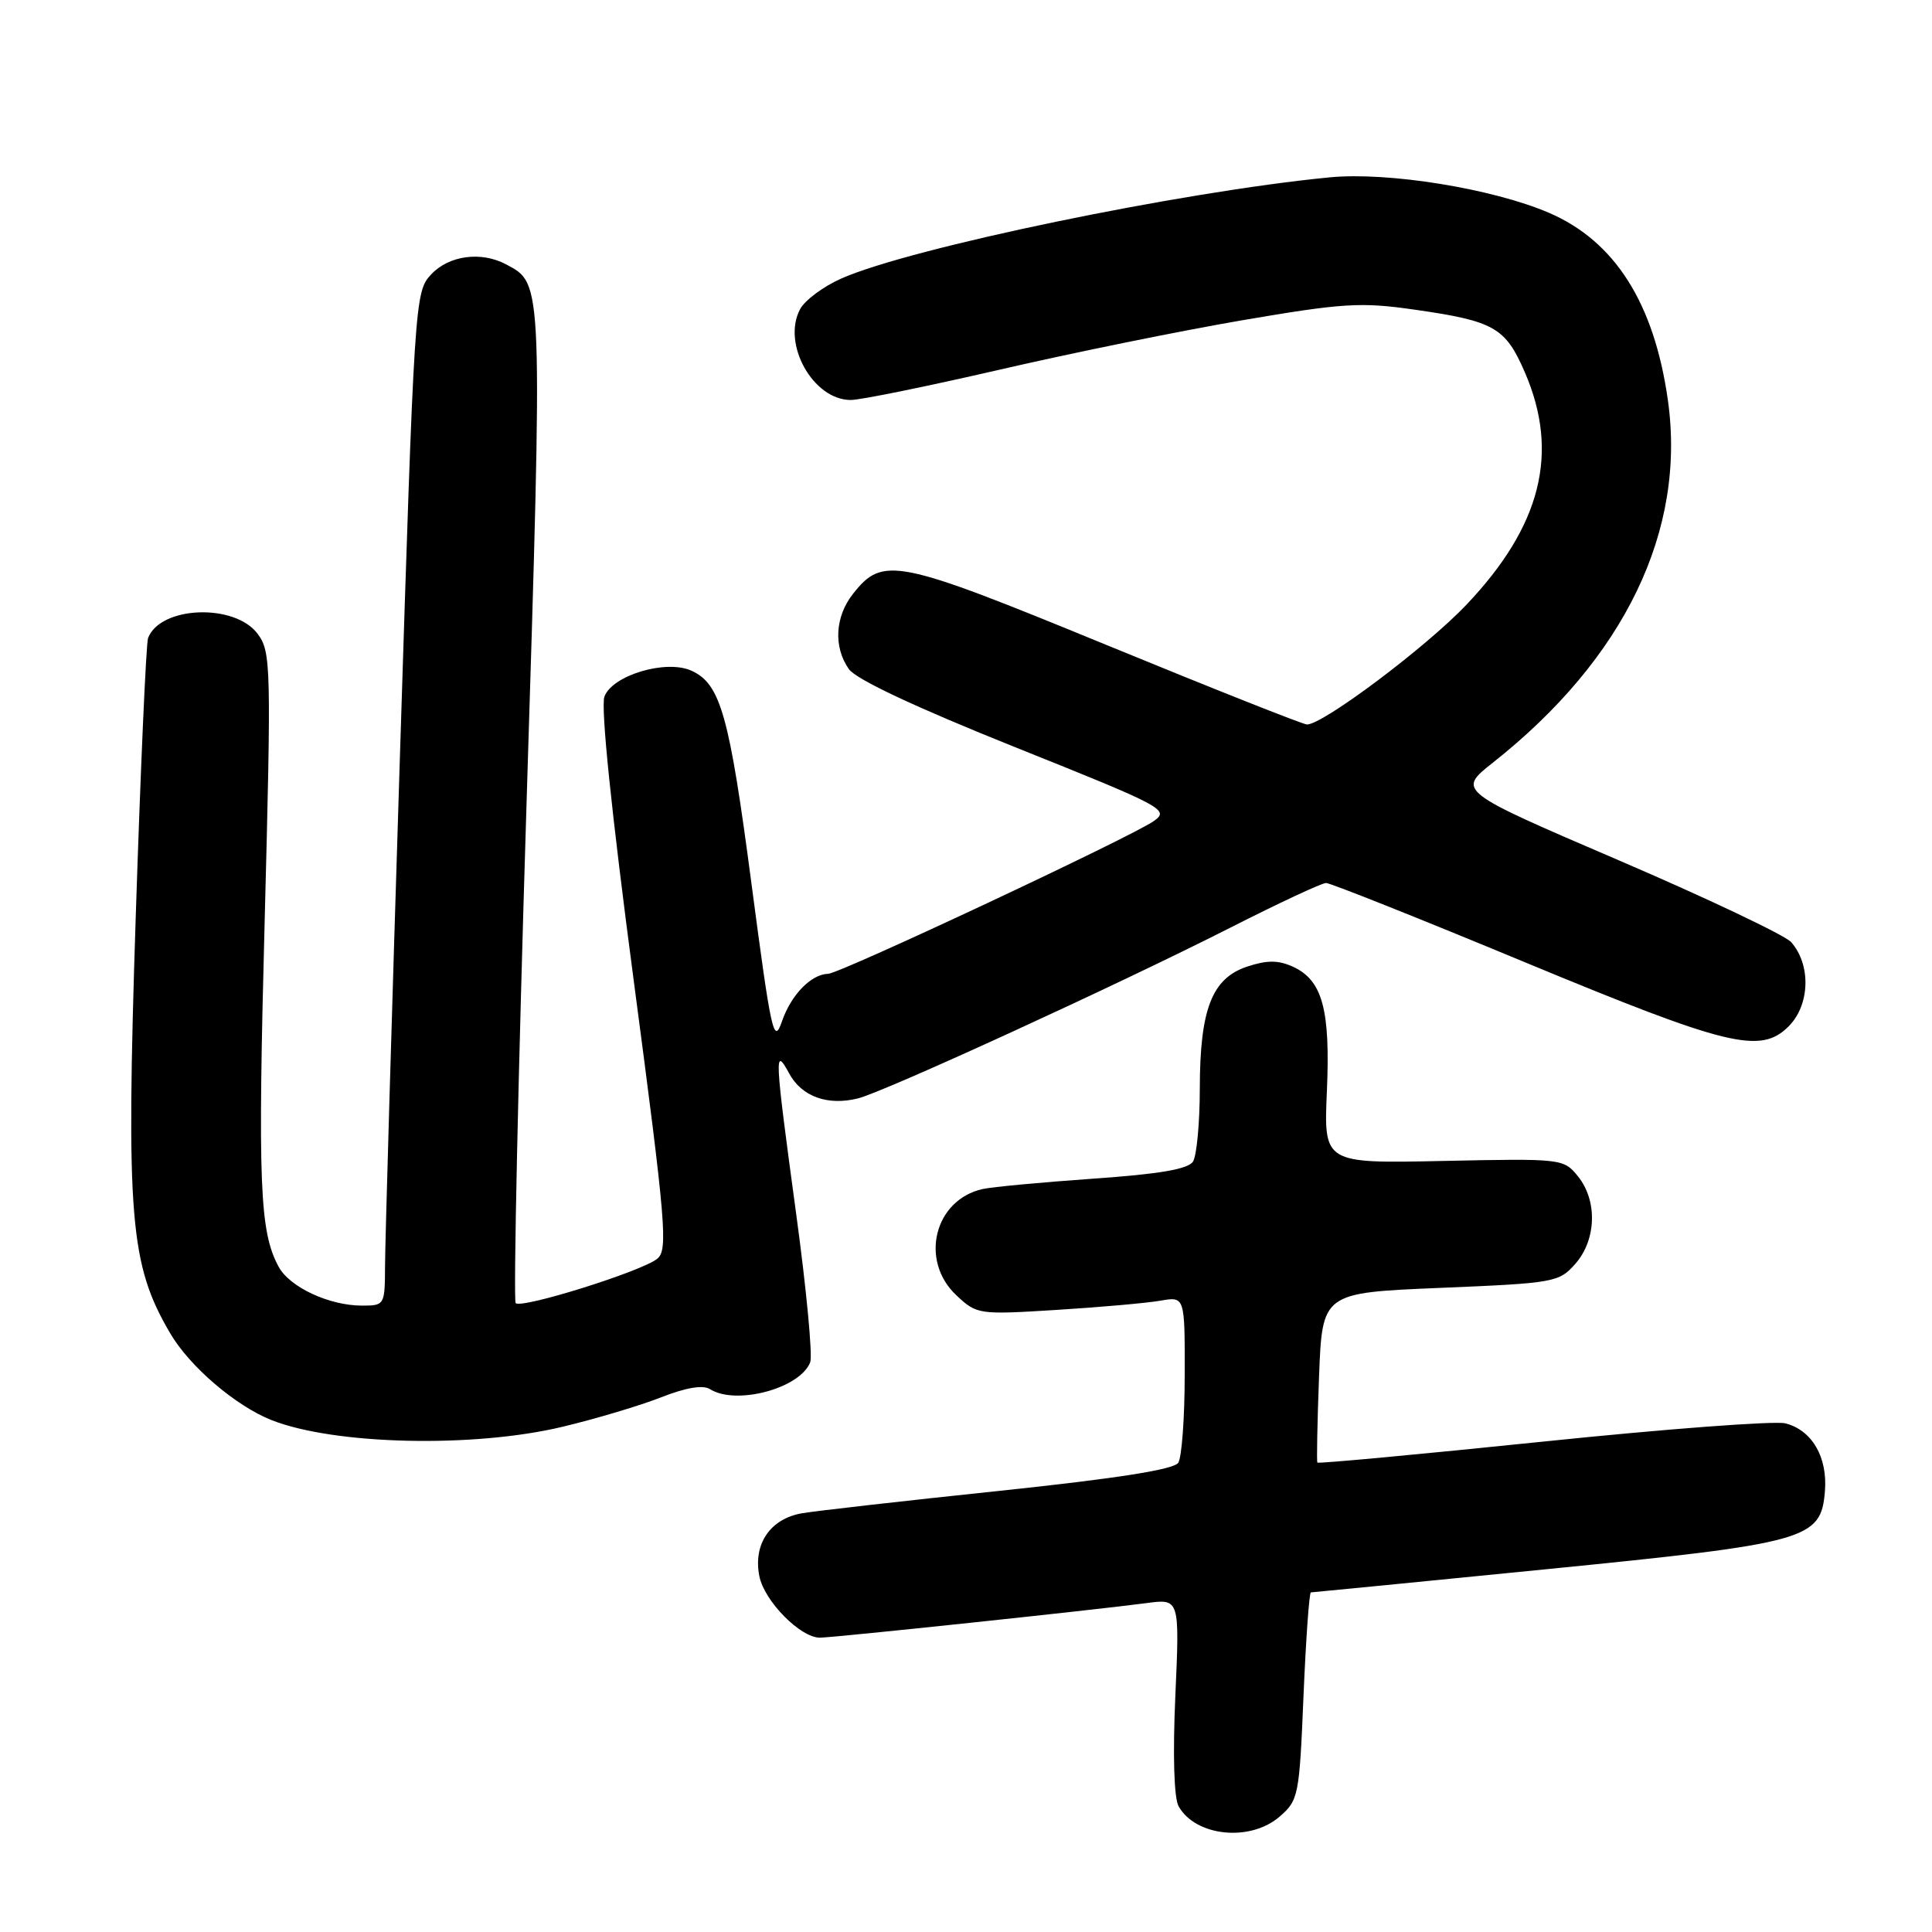 <?xml version="1.0" encoding="UTF-8" standalone="no"?>
<!DOCTYPE svg PUBLIC "-//W3C//DTD SVG 1.1//EN" "http://www.w3.org/Graphics/SVG/1.1/DTD/svg11.dtd" >
<svg xmlns="http://www.w3.org/2000/svg" xmlns:xlink="http://www.w3.org/1999/xlink" version="1.1" viewBox="0 0 256 256">
 <g >
 <path fill="currentColor"
d=" M 169.52 240.74 C 172.06 238.55 172.17 238.00 172.72 224.74 C 173.04 217.18 173.48 211.00 173.70 211.00 C 173.91 211.00 187.91 209.62 204.80 207.94 C 239.58 204.48 241.28 204.00 241.81 197.62 C 242.19 193.09 240.10 189.49 236.56 188.60 C 235.16 188.25 220.68 189.34 204.38 191.03 C 188.09 192.71 174.67 193.96 174.56 193.80 C 174.45 193.63 174.55 188.51 174.78 182.40 C 175.21 171.30 175.21 171.30 190.86 170.65 C 206.00 170.02 206.57 169.92 208.75 167.45 C 211.54 164.27 211.69 159.08 209.08 155.86 C 207.19 153.53 206.96 153.50 191.28 153.83 C 175.40 154.17 175.40 154.17 175.82 144.58 C 176.29 133.76 175.23 129.88 171.31 128.09 C 169.37 127.21 167.90 127.21 165.28 128.07 C 160.59 129.62 159.00 133.70 158.98 144.22 C 158.98 148.77 158.57 153.13 158.08 153.91 C 157.44 154.92 153.63 155.57 144.84 156.18 C 138.05 156.66 131.48 157.27 130.22 157.55 C 123.79 158.97 121.80 167.05 126.75 171.66 C 129.45 174.18 129.69 174.21 140.00 173.57 C 145.78 173.21 151.96 172.66 153.75 172.35 C 157.00 171.78 157.00 171.78 156.98 182.14 C 156.98 187.84 156.59 193.09 156.13 193.82 C 155.56 194.72 148.04 195.90 132.40 197.55 C 119.80 198.87 108.03 200.21 106.24 200.52 C 102.04 201.26 99.77 204.62 100.62 208.86 C 101.28 212.16 106.05 217.00 108.64 217.00 C 110.38 217.00 145.43 213.29 151.90 212.42 C 156.31 211.83 156.31 211.83 155.74 224.69 C 155.39 232.54 155.56 238.24 156.17 239.34 C 158.40 243.33 165.62 244.09 169.52 240.74 Z  M 74.56 189.05 C 78.99 187.99 84.87 186.23 87.63 185.14 C 90.90 183.86 93.15 183.48 94.08 184.07 C 97.53 186.25 106.03 183.97 107.36 180.50 C 107.69 179.64 106.85 170.74 105.48 160.72 C 102.62 139.67 102.57 138.55 104.57 142.24 C 106.23 145.31 109.67 146.55 113.70 145.54 C 117.21 144.66 148.22 130.44 163.09 122.89 C 169.47 119.65 175.15 117.00 175.71 117.00 C 176.28 117.00 188.13 121.72 202.05 127.50 C 228.98 138.67 233.28 139.72 237.00 136.00 C 239.84 133.16 239.99 127.82 237.33 124.83 C 236.51 123.92 226.22 119.03 214.46 113.98 C 193.08 104.80 193.08 104.80 197.82 101.05 C 215.28 87.25 223.45 70.30 221.00 53.00 C 219.18 40.16 213.97 31.95 205.25 28.20 C 197.78 24.99 183.94 22.75 176.19 23.50 C 156.49 25.41 120.72 32.82 111.49 36.90 C 109.11 37.95 106.65 39.78 106.02 40.96 C 103.57 45.54 107.73 53.00 112.73 53.00 C 114.02 53.00 122.89 51.19 132.43 48.99 C 141.97 46.78 156.47 43.83 164.64 42.43 C 177.93 40.16 180.33 40.01 187.36 41.02 C 198.02 42.54 199.48 43.38 202.07 49.38 C 206.66 60.03 204.21 69.71 194.29 80.15 C 188.97 85.75 175.32 96.00 173.18 96.00 C 172.68 96.00 160.70 91.25 146.56 85.44 C 118.73 74.01 116.99 73.66 113.01 78.71 C 110.64 81.73 110.42 85.73 112.48 88.66 C 113.42 90.01 121.34 93.73 134.52 99.01 C 154.30 106.93 155.01 107.31 152.86 108.81 C 149.85 110.92 111.32 128.99 109.75 129.03 C 107.48 129.09 104.83 131.81 103.62 135.32 C 102.53 138.49 102.20 136.99 99.58 117.14 C 96.63 94.71 95.48 90.63 91.62 88.87 C 88.27 87.35 81.15 89.46 80.09 92.30 C 79.58 93.69 81.02 107.64 83.98 130.00 C 88.25 162.23 88.53 165.62 87.09 166.79 C 85.05 168.46 69.11 173.45 68.33 172.67 C 68.01 172.34 68.65 142.70 69.76 106.79 C 71.93 36.72 71.97 37.66 67.06 35.03 C 63.76 33.27 59.50 33.84 57.14 36.35 C 54.96 38.68 54.91 39.43 52.98 100.60 C 51.91 134.65 51.02 164.86 51.02 167.75 C 51.00 172.93 50.96 173.00 47.97 173.00 C 43.62 173.00 38.36 170.55 36.91 167.83 C 34.40 163.18 34.15 156.90 35.07 122.00 C 35.95 88.22 35.91 86.38 34.15 84.00 C 31.13 79.92 21.26 80.28 19.62 84.54 C 19.36 85.23 18.62 101.93 17.98 121.65 C 16.69 161.38 17.21 167.56 22.54 176.65 C 25.12 181.07 31.25 186.31 36.00 188.18 C 44.34 191.46 62.77 191.88 74.56 189.05 Z "/>
</g>
</svg>